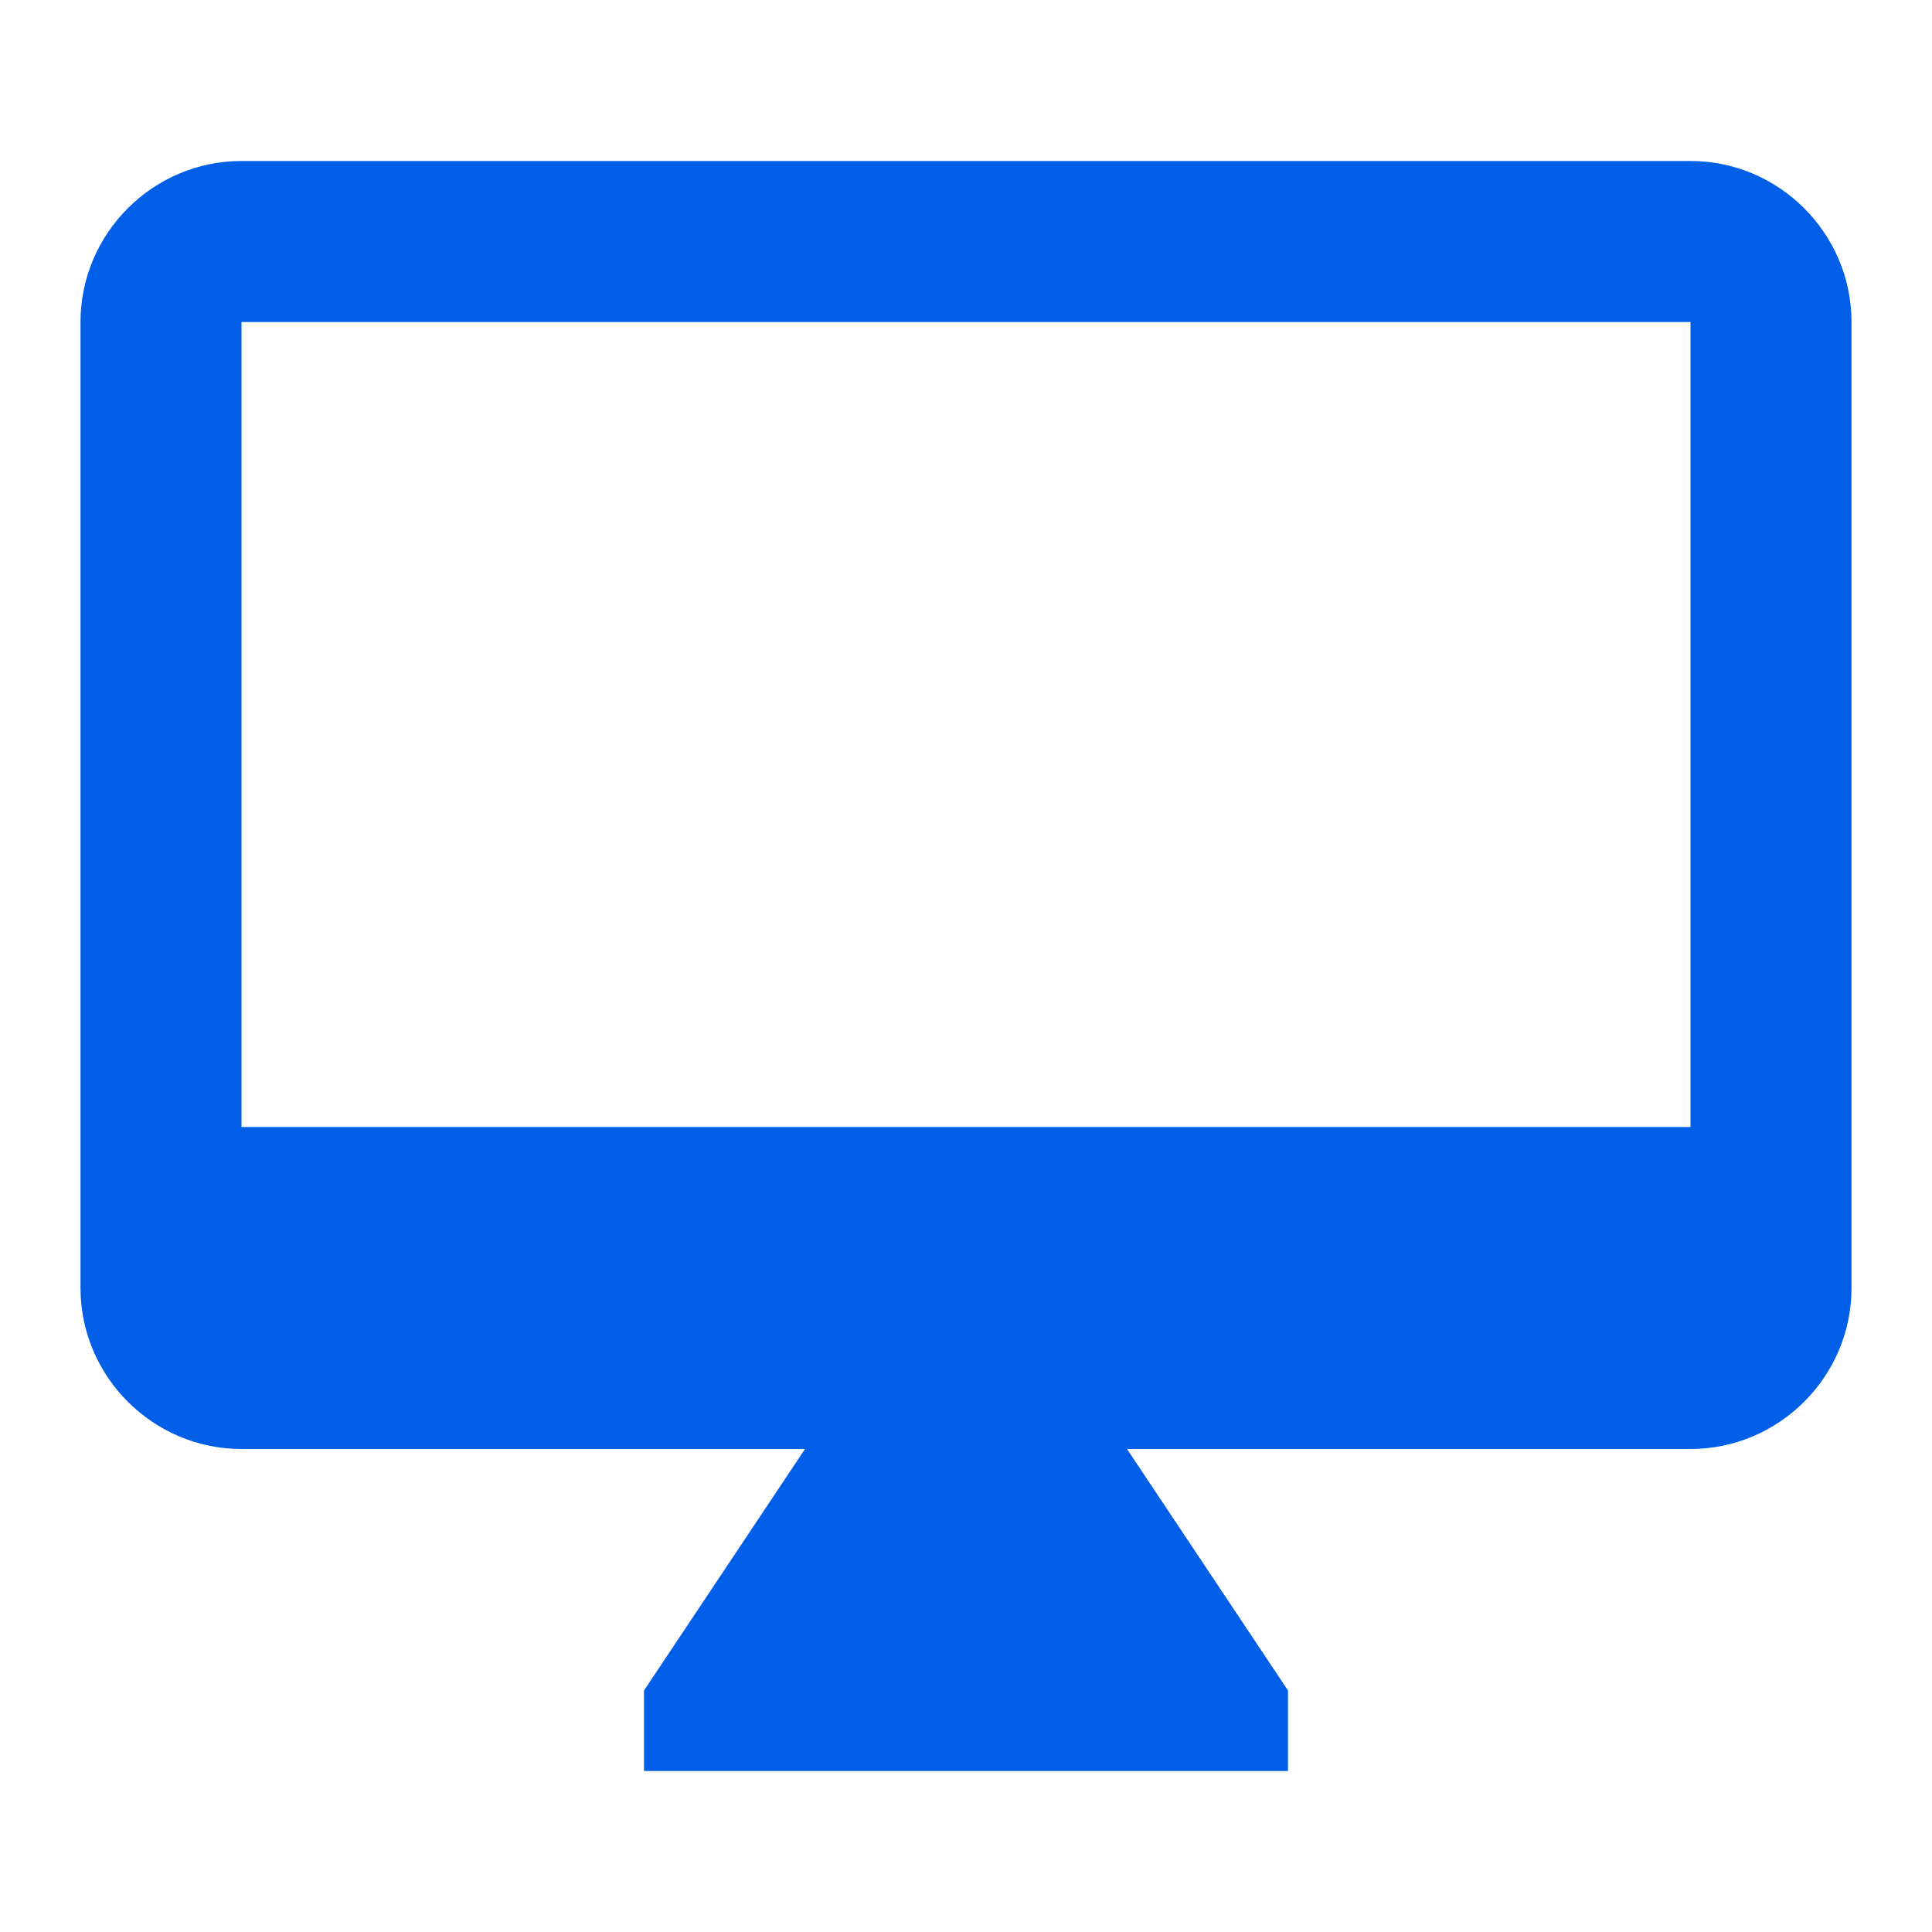 <svg width="24" height="24" viewBox="0 0 24 24" fill="none" xmlns="http://www.w3.org/2000/svg">
<path fill-rule="evenodd" clip-rule="evenodd" d="M3 2H21C22.1 2 23 2.9 23 4V16C23 17.1 22.1 18 21 18H14L16 21V22H8V21L10 18H3C1.9 18 1 17.1 1 16V4C1 2.9 1.9 2 3 2ZM3 14H21V4H3V14Z" fill="#005EE7"/>
</svg>
